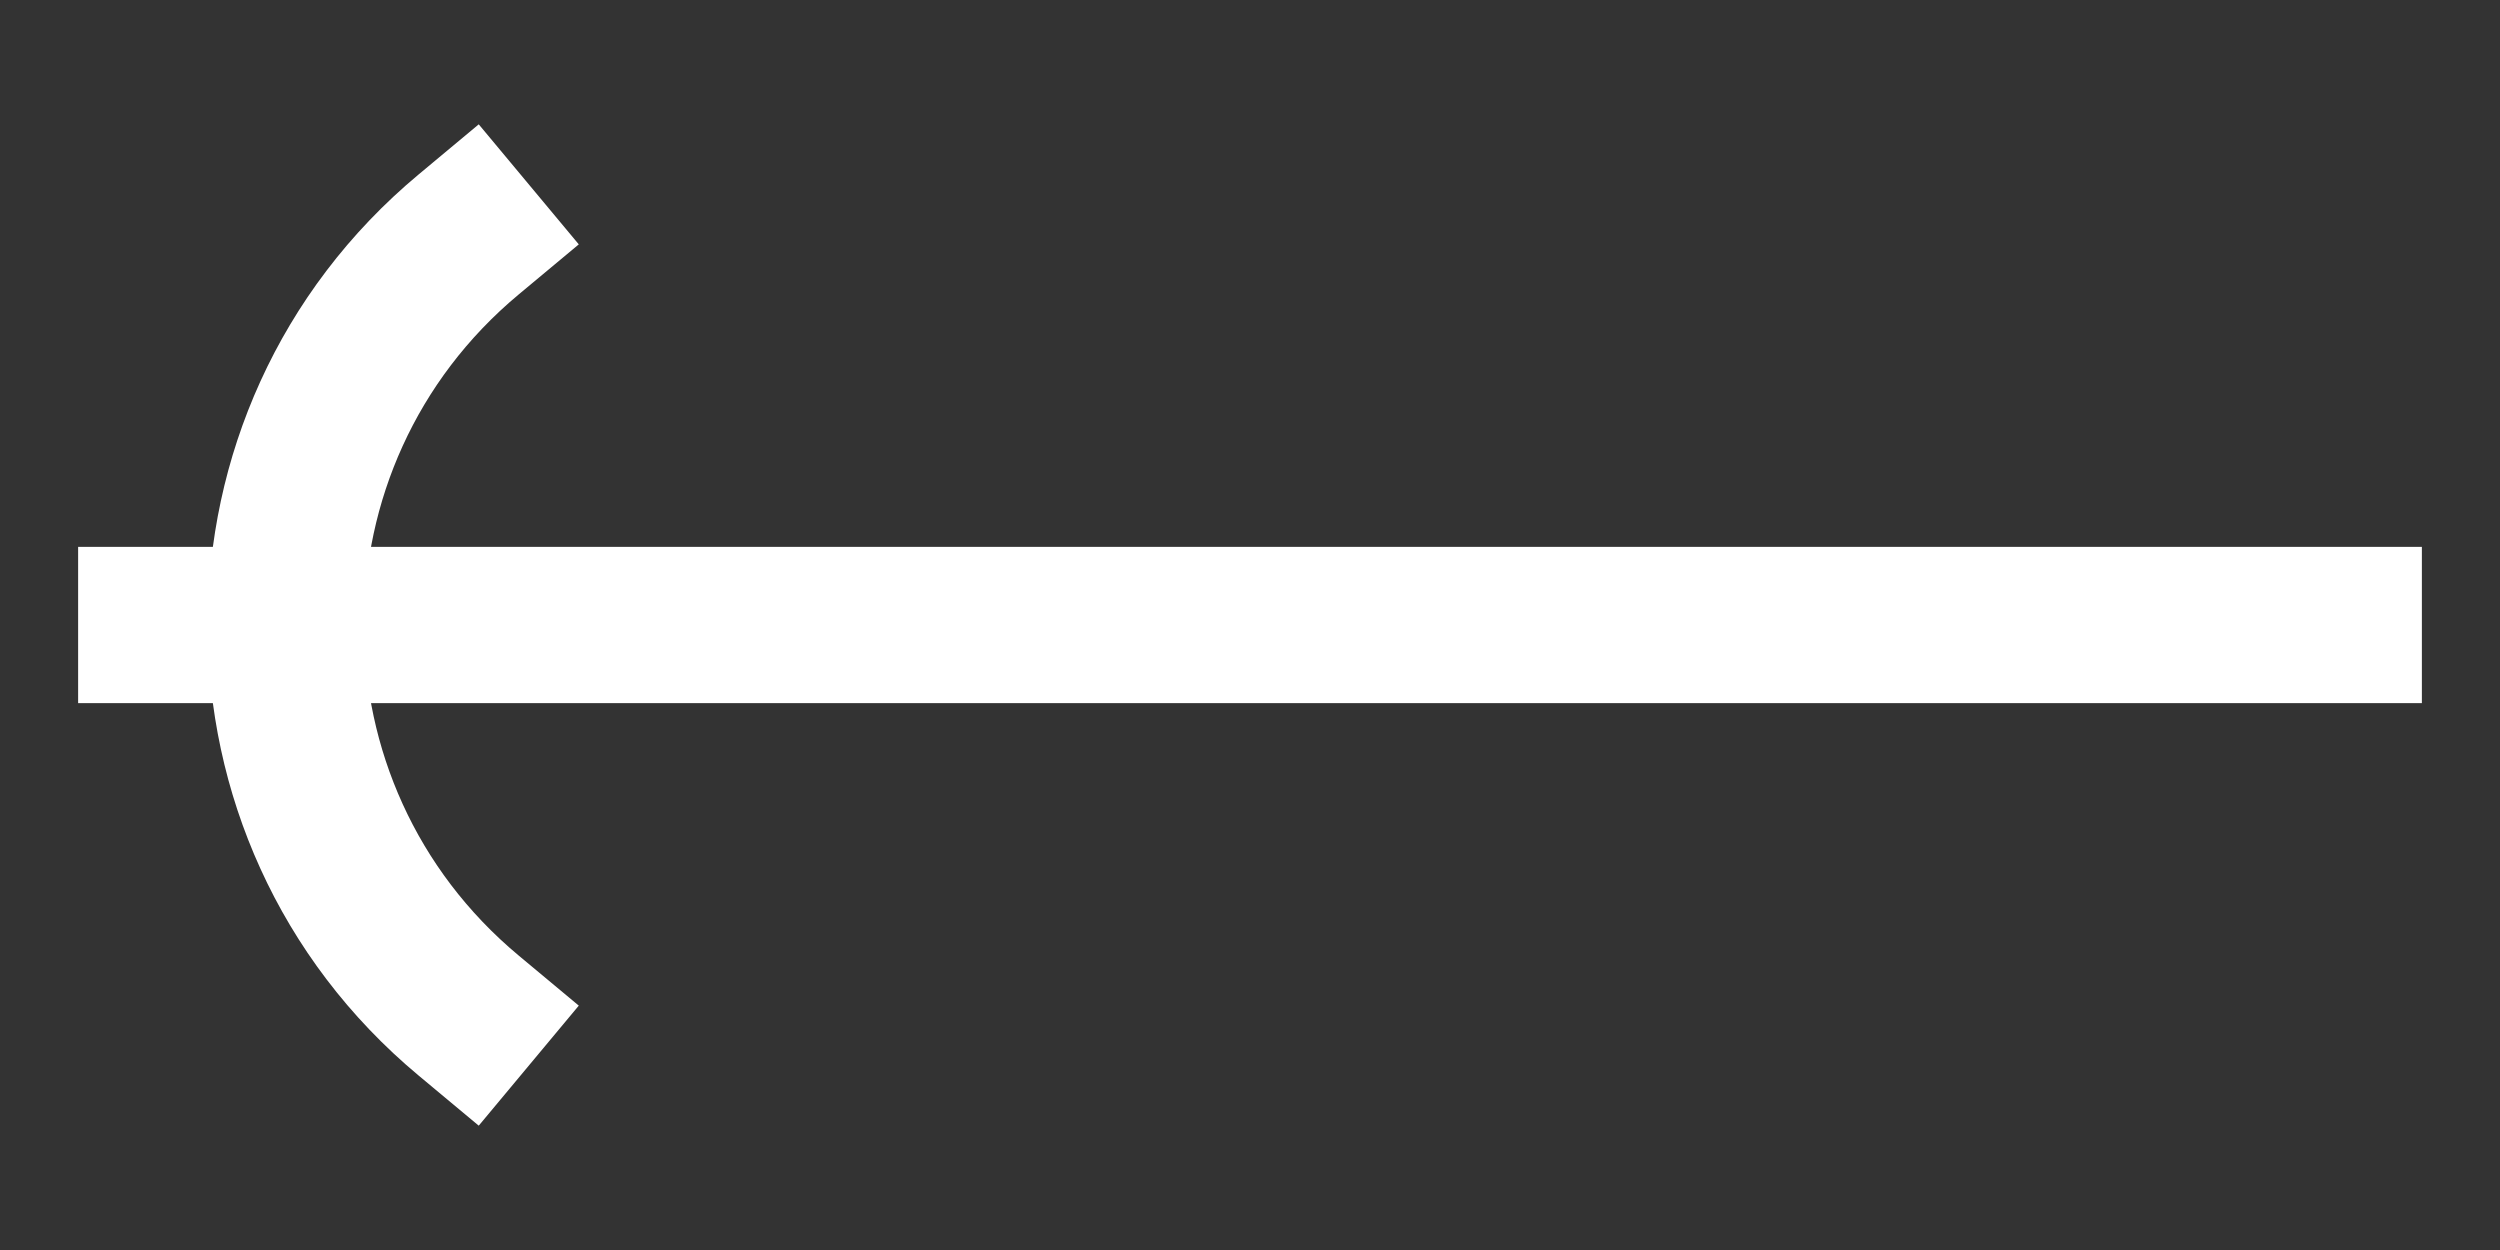 <svg width="16" height="8" viewBox="0 0 16 8" fill="none" xmlns="http://www.w3.org/2000/svg">
<rect x="0" y="0" width="16" height="8" fill="#333333" stroke="none"/>
<path d="M3 1.5V1.5C1.439 2.801 1.439 5.199 3 6.5V6.5" stroke="white" stroke-linecap="square" stroke-linejoin="round"/>
<path d="M1 4L15 4" stroke="white" stroke-linecap="square" stroke-linejoin="round"/>
</svg>
